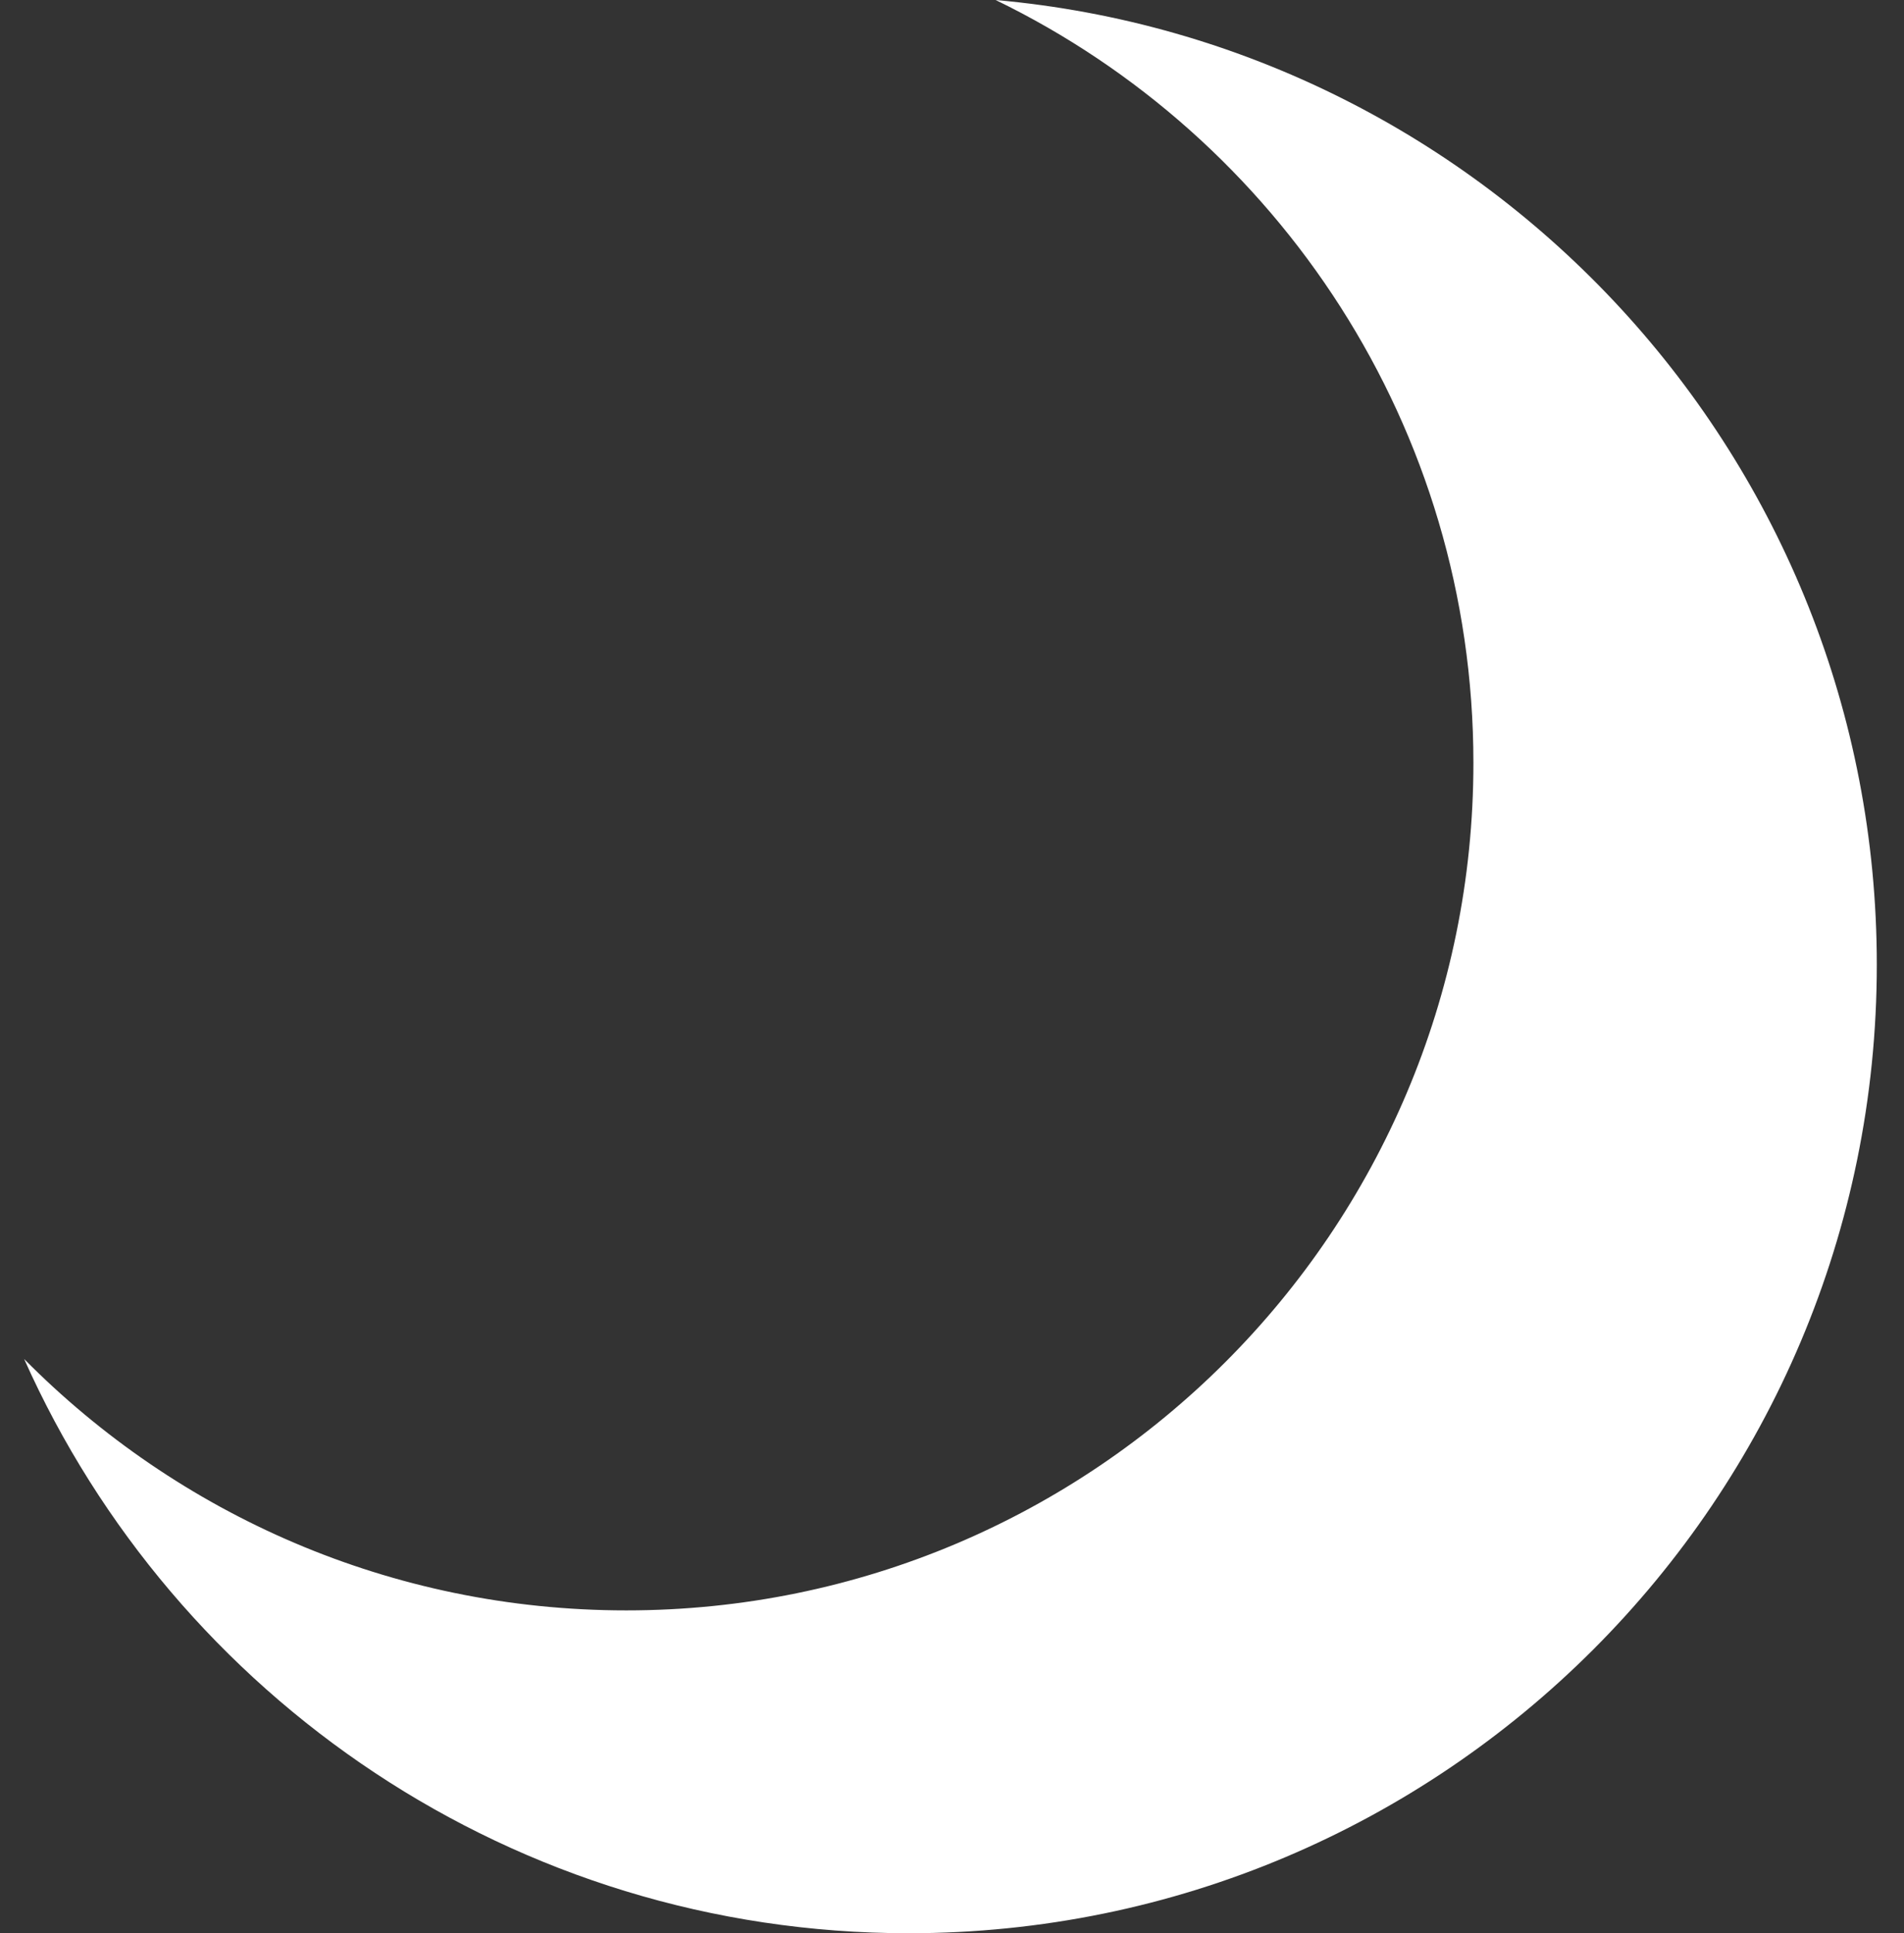 <svg width="67" height="68" viewBox="0 0 67 68" fill="none" xmlns="http://www.w3.org/2000/svg">
<rect x="0" y="0" width="67" height="68" fill="#333333" stroke="none"/>
<path fill-rule="evenodd" clip-rule="evenodd" d="M22.039 56.644C38.502 56.644 51.848 43.298 51.848 26.835C51.848 15.03 44.987 4.829 35.035 0C52.417 1.547 66.043 16.148 66.043 33.932C66.043 52.747 50.791 68 31.975 68C18.099 68 6.161 59.704 0.849 47.801C6.252 53.261 13.751 56.644 22.039 56.644Z" fill="white"/>
</svg>
